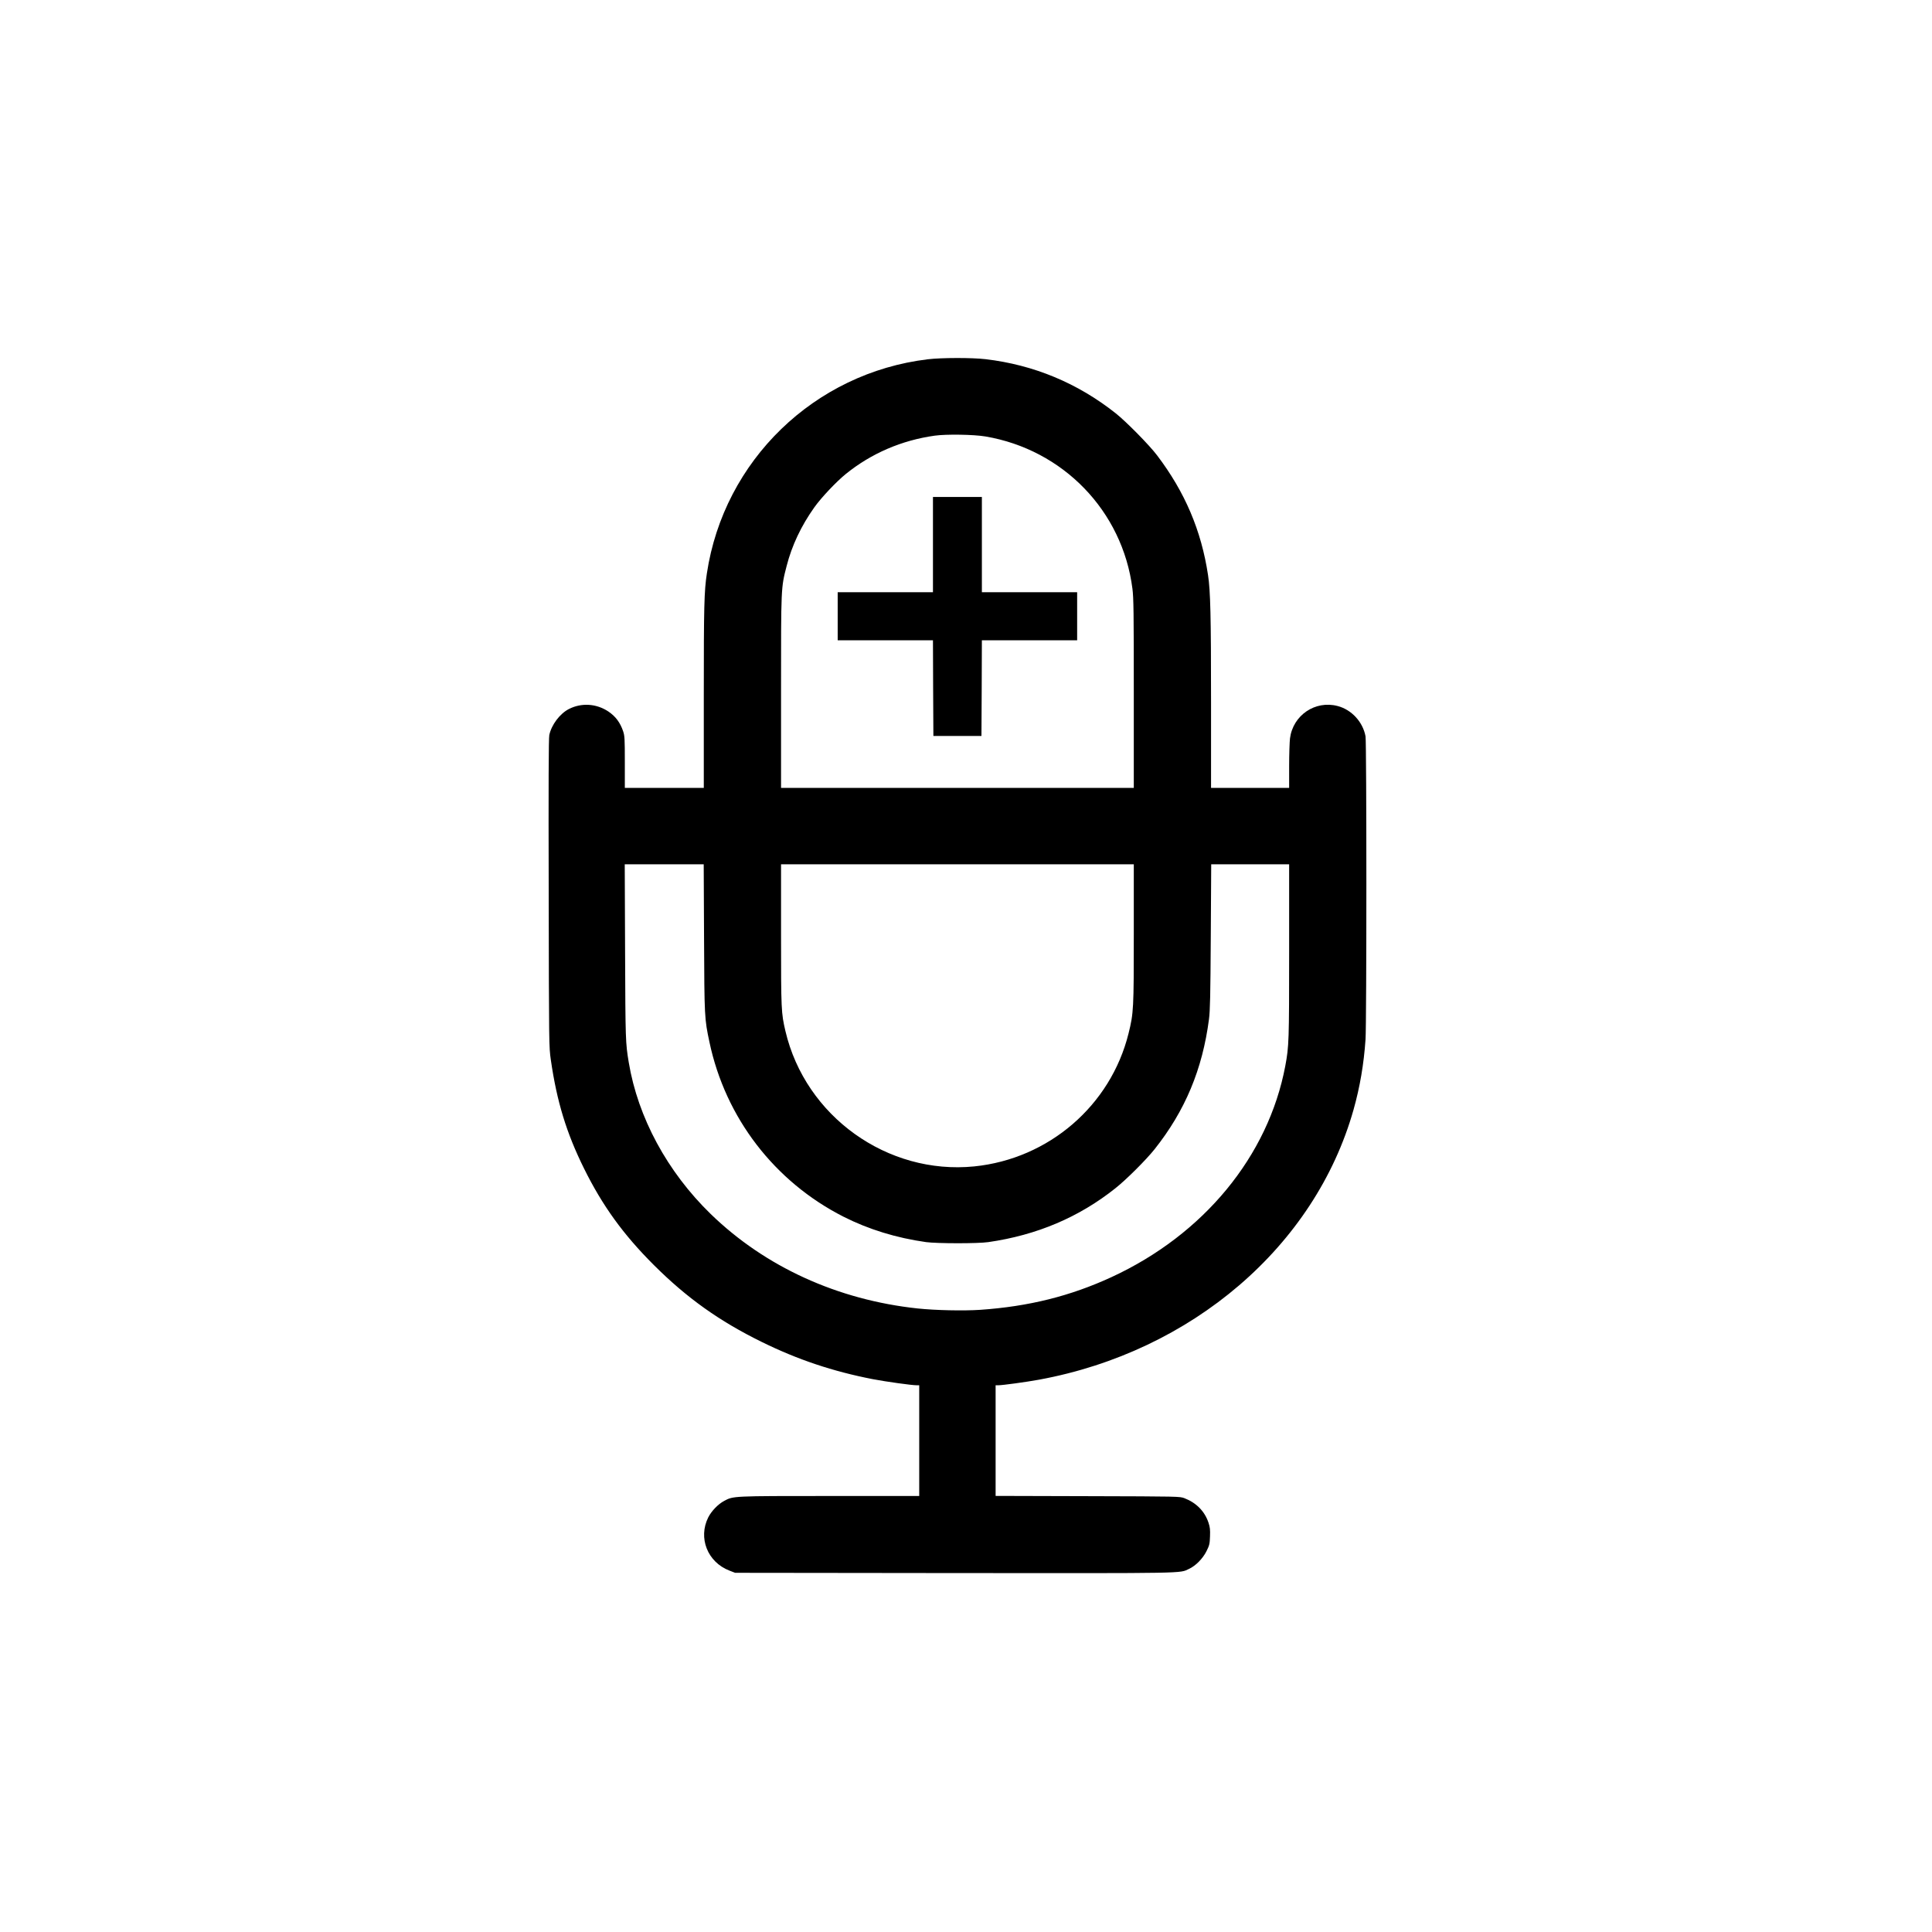 <?xml version="1.0" standalone="no"?>
<!DOCTYPE svg PUBLIC "-//W3C//DTD SVG 20010904//EN"
 "http://www.w3.org/TR/2001/REC-SVG-20010904/DTD/svg10.dtd">
<svg version="1.0" xmlns="http://www.w3.org/2000/svg"
 width="2251pt" height="2251pt" viewBox="0 0 2251 2251"
 preserveAspectRatio="xMidYMid meet">
<g transform="translate(0,2251) scale(0.1,-0.1)"
fill="#000000" stroke="none">
<path d="M10810 18324 c-1322 -159 -2376 -1180 -2574 -2494 -32 -208 -36 -382
-36 -1437 l0 -1063 -460 0 -460 0 0 300 c0 276 -2 306 -20 361 -35 102 -88
173 -173 230 -139 92 -312 103 -459 28 -105 -54 -203 -184 -228 -303 -8 -37
-10 -566 -7 -1842 3 -1786 3 -1789 25 -1944 70 -484 181 -849 387 -1265 214
-433 457 -769 814 -1125 383 -382 761 -652 1256 -895 418 -206 831 -344 1295
-434 152 -29 452 -71 511 -71 l29 0 0 -645 0 -645 -1042 0 c-1137 0 -1124 0
-1230 -57 -72 -38 -149 -119 -186 -192 -120 -240 -9 -521 246 -620 l67 -26
2553 -3 c2755 -2 2622 -5 2736 49 78 36 160 120 203 206 34 68 38 85 41 172 3
79 0 107 -18 161 -44 132 -142 231 -279 284 -56 21 -59 21 -1128 24 l-1073 3
0 644 0 645 30 0 c50 0 328 38 475 65 1783 327 3216 1557 3665 3145 75 266
120 531 140 820 13 197 13 3459 0 3531 -31 168 -163 311 -325 353 -261 69
-520 -107 -555 -376 -5 -40 -10 -187 -10 -325 l0 -253 -455 0 -455 0 0 998 c0
1007 -7 1296 -35 1481 -78 519 -269 968 -594 1396 -89 118 -360 393 -481 489
-445 353 -956 565 -1516 631 -160 19 -514 18 -674 -1z m670 -899 c906 -153
1598 -868 1714 -1773 14 -107 16 -277 16 -1223 l0 -1099 -2055 0 -2055 0 0
1115 c0 1233 -1 1214 65 1470 61 239 170 469 323 684 80 113 256 299 367 389
297 240 650 392 1035 446 134 19 454 14 590 -9z m-3277 -5842 c4 -928 5 -942
63 -1215 186 -882 759 -1627 1564 -2035 289 -146 612 -246 960 -295 126 -17
603 -18 725 0 565 81 1057 290 1480 627 128 101 359 332 457 455 356 448 558
931 634 1515 13 98 17 276 21 963 l5 842 454 0 454 0 0 -1008 c0 -1053 -2
-1112 -45 -1342 -198 -1050 -950 -1964 -2025 -2460 -479 -221 -964 -342 -1530
-381 -193 -13 -520 -6 -729 16 -933 100 -1776 485 -2410 1100 -506 492 -848
1124 -955 1765 -38 229 -39 256 -43 1288 l-4 1022 460 0 460 0 4 -857z m5007
53 c0 -885 -2 -928 -61 -1166 -208 -840 -929 -1462 -1798 -1550 -1012 -101
-1967 583 -2200 1577 -49 211 -51 244 -51 1121 l0 822 2055 0 2055 0 0 -804z"/>
<path d="M10870 16165 l0 -555 -555 0 -555 0 0 -280 0 -280 555 0 555 0 2
-557 3 -558 280 0 280 0 3 558 2 557 555 0 555 0 0 280 0 280 -555 0 -555 0 0
555 0 555 -285 0 -285 0 0 -555z"/>
</g>
</svg>
